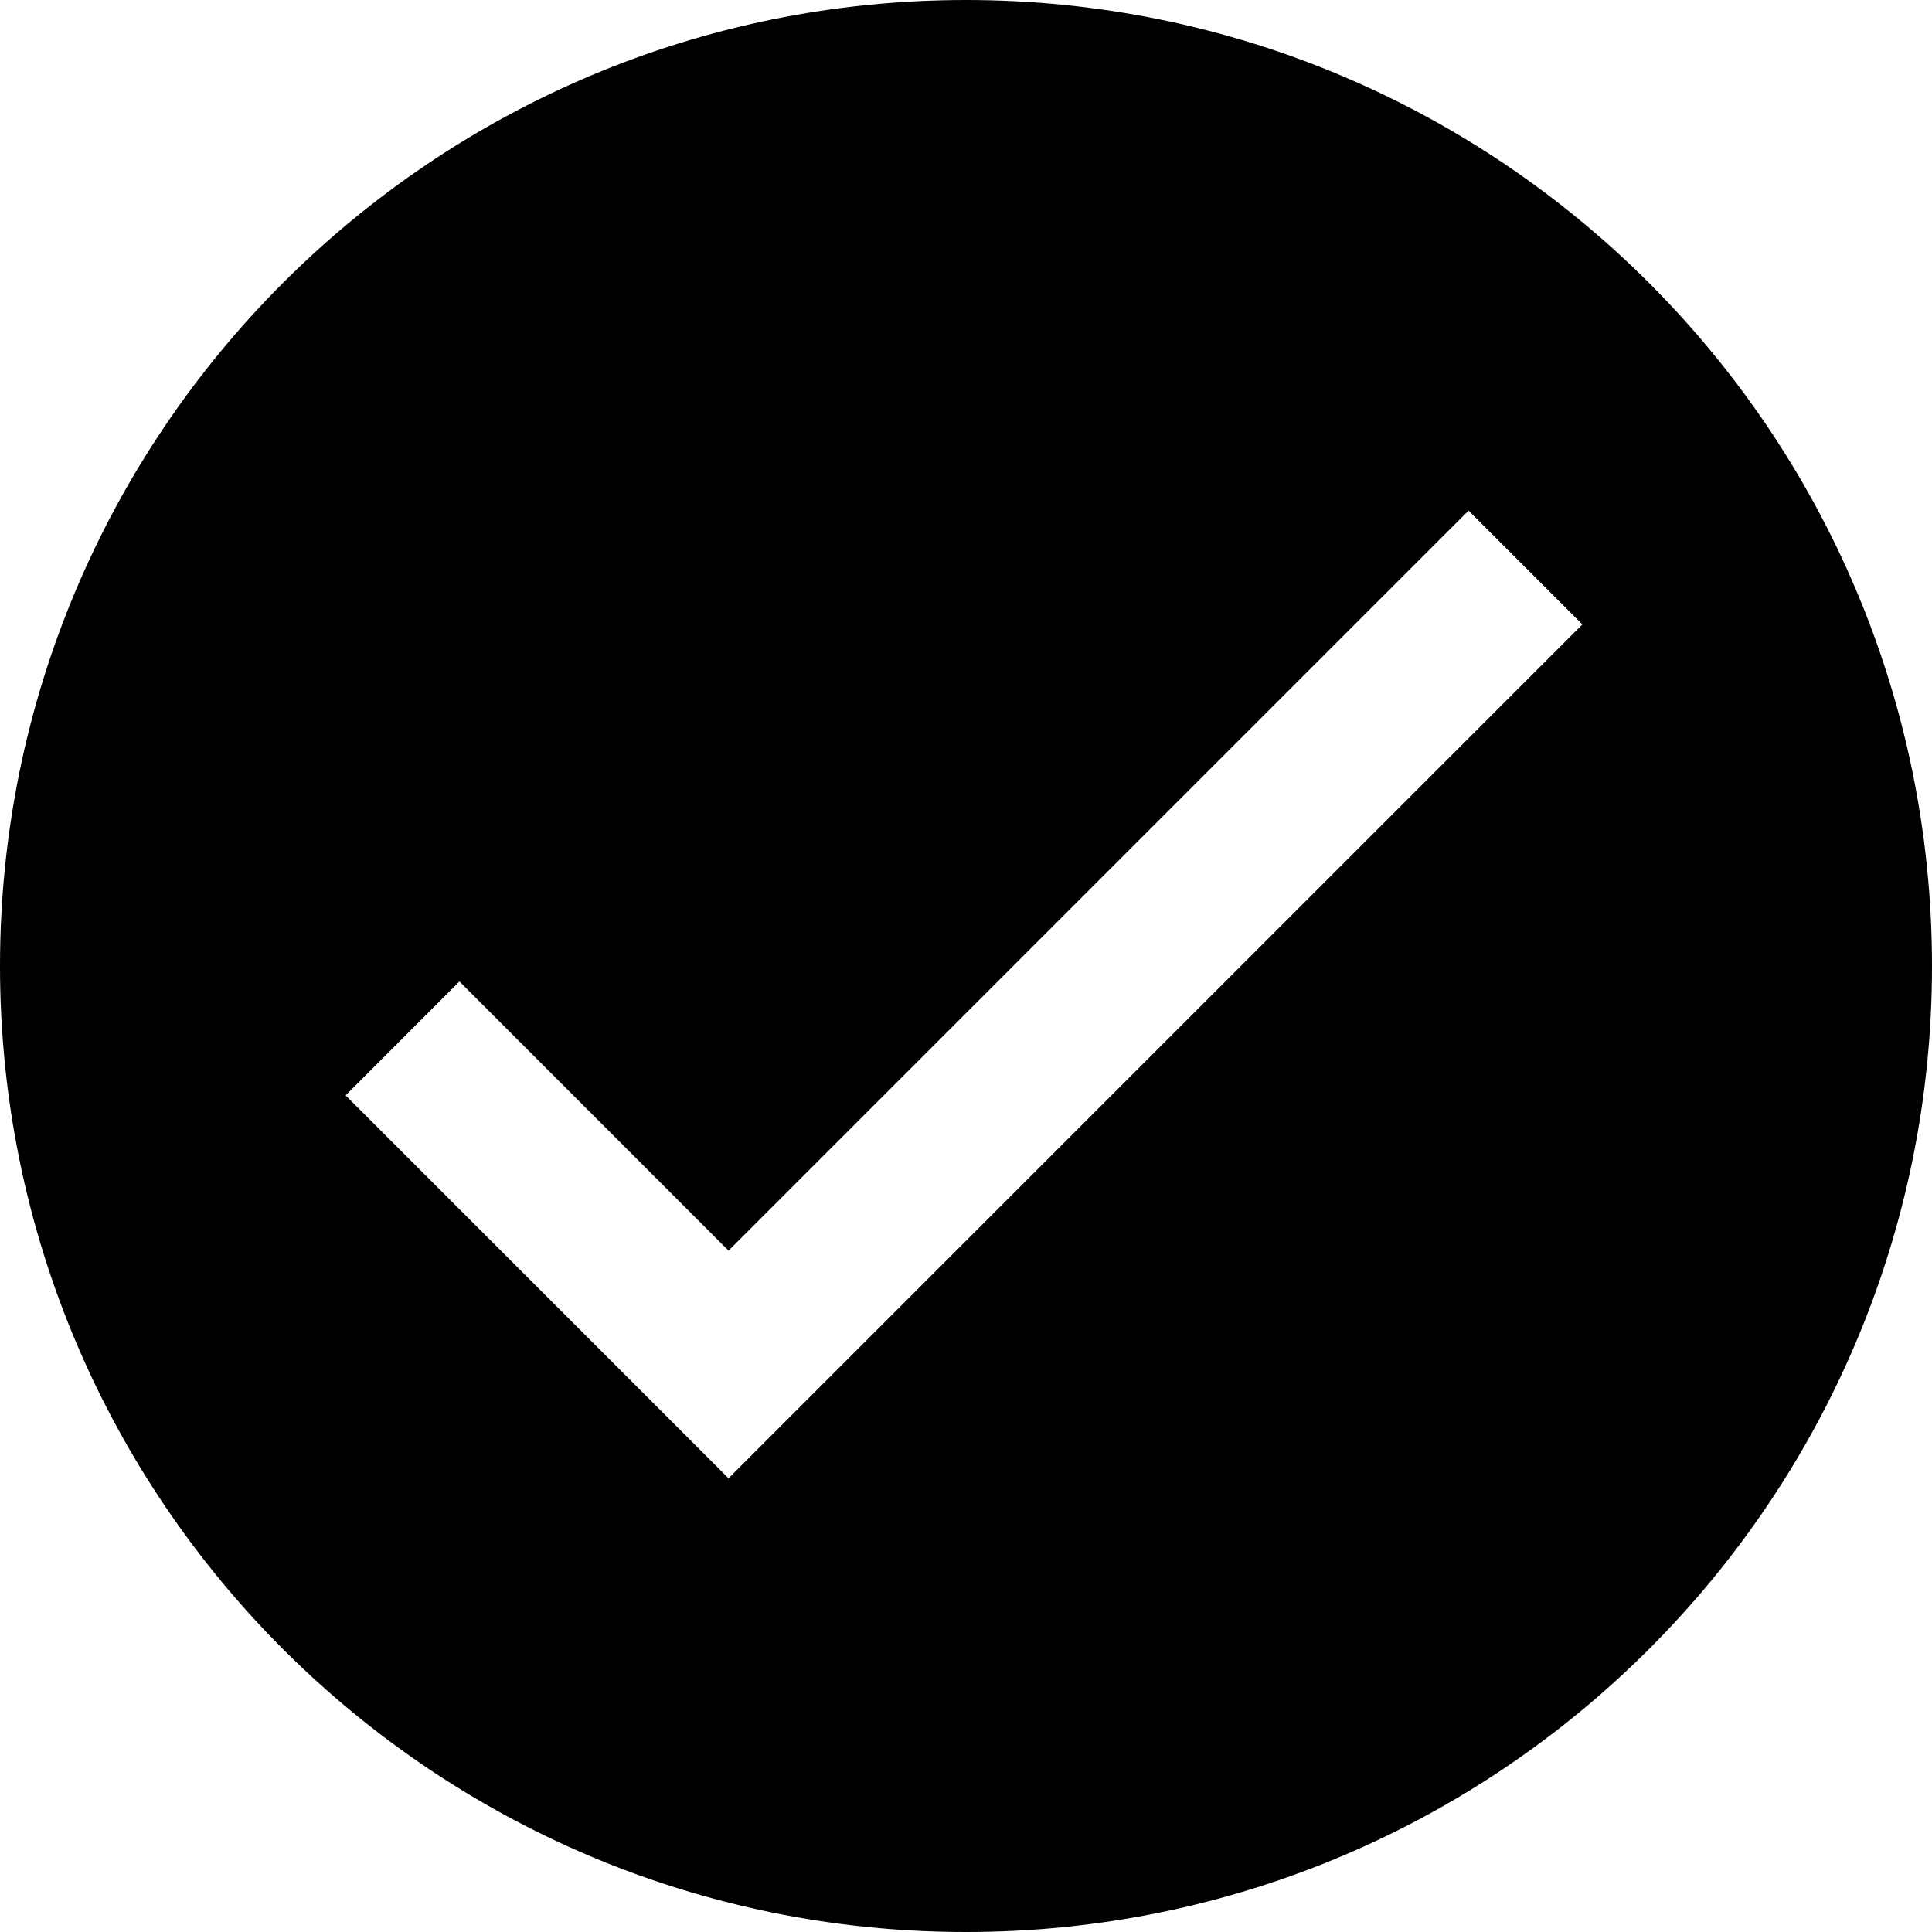 <svg width="24" height="24" viewBox="0 0 24 24" fill="none" xmlns="http://www.w3.org/2000/svg">
<path fill-rule="evenodd" clip-rule="evenodd" d="M12 24C18.627 24 24 18.627 24 12C24 5.373 18.627 0 12 0C5.373 0 0 5.373 0 12C0 18.627 5.373 24 12 24ZM8.343 17.657L9.05 18.364L9.757 17.657L19.657 7.757L18.243 6.343L9.05 15.536L5.707 12.192L4.293 13.607L8.343 17.657Z" fill="currentColor"/>
</svg>
